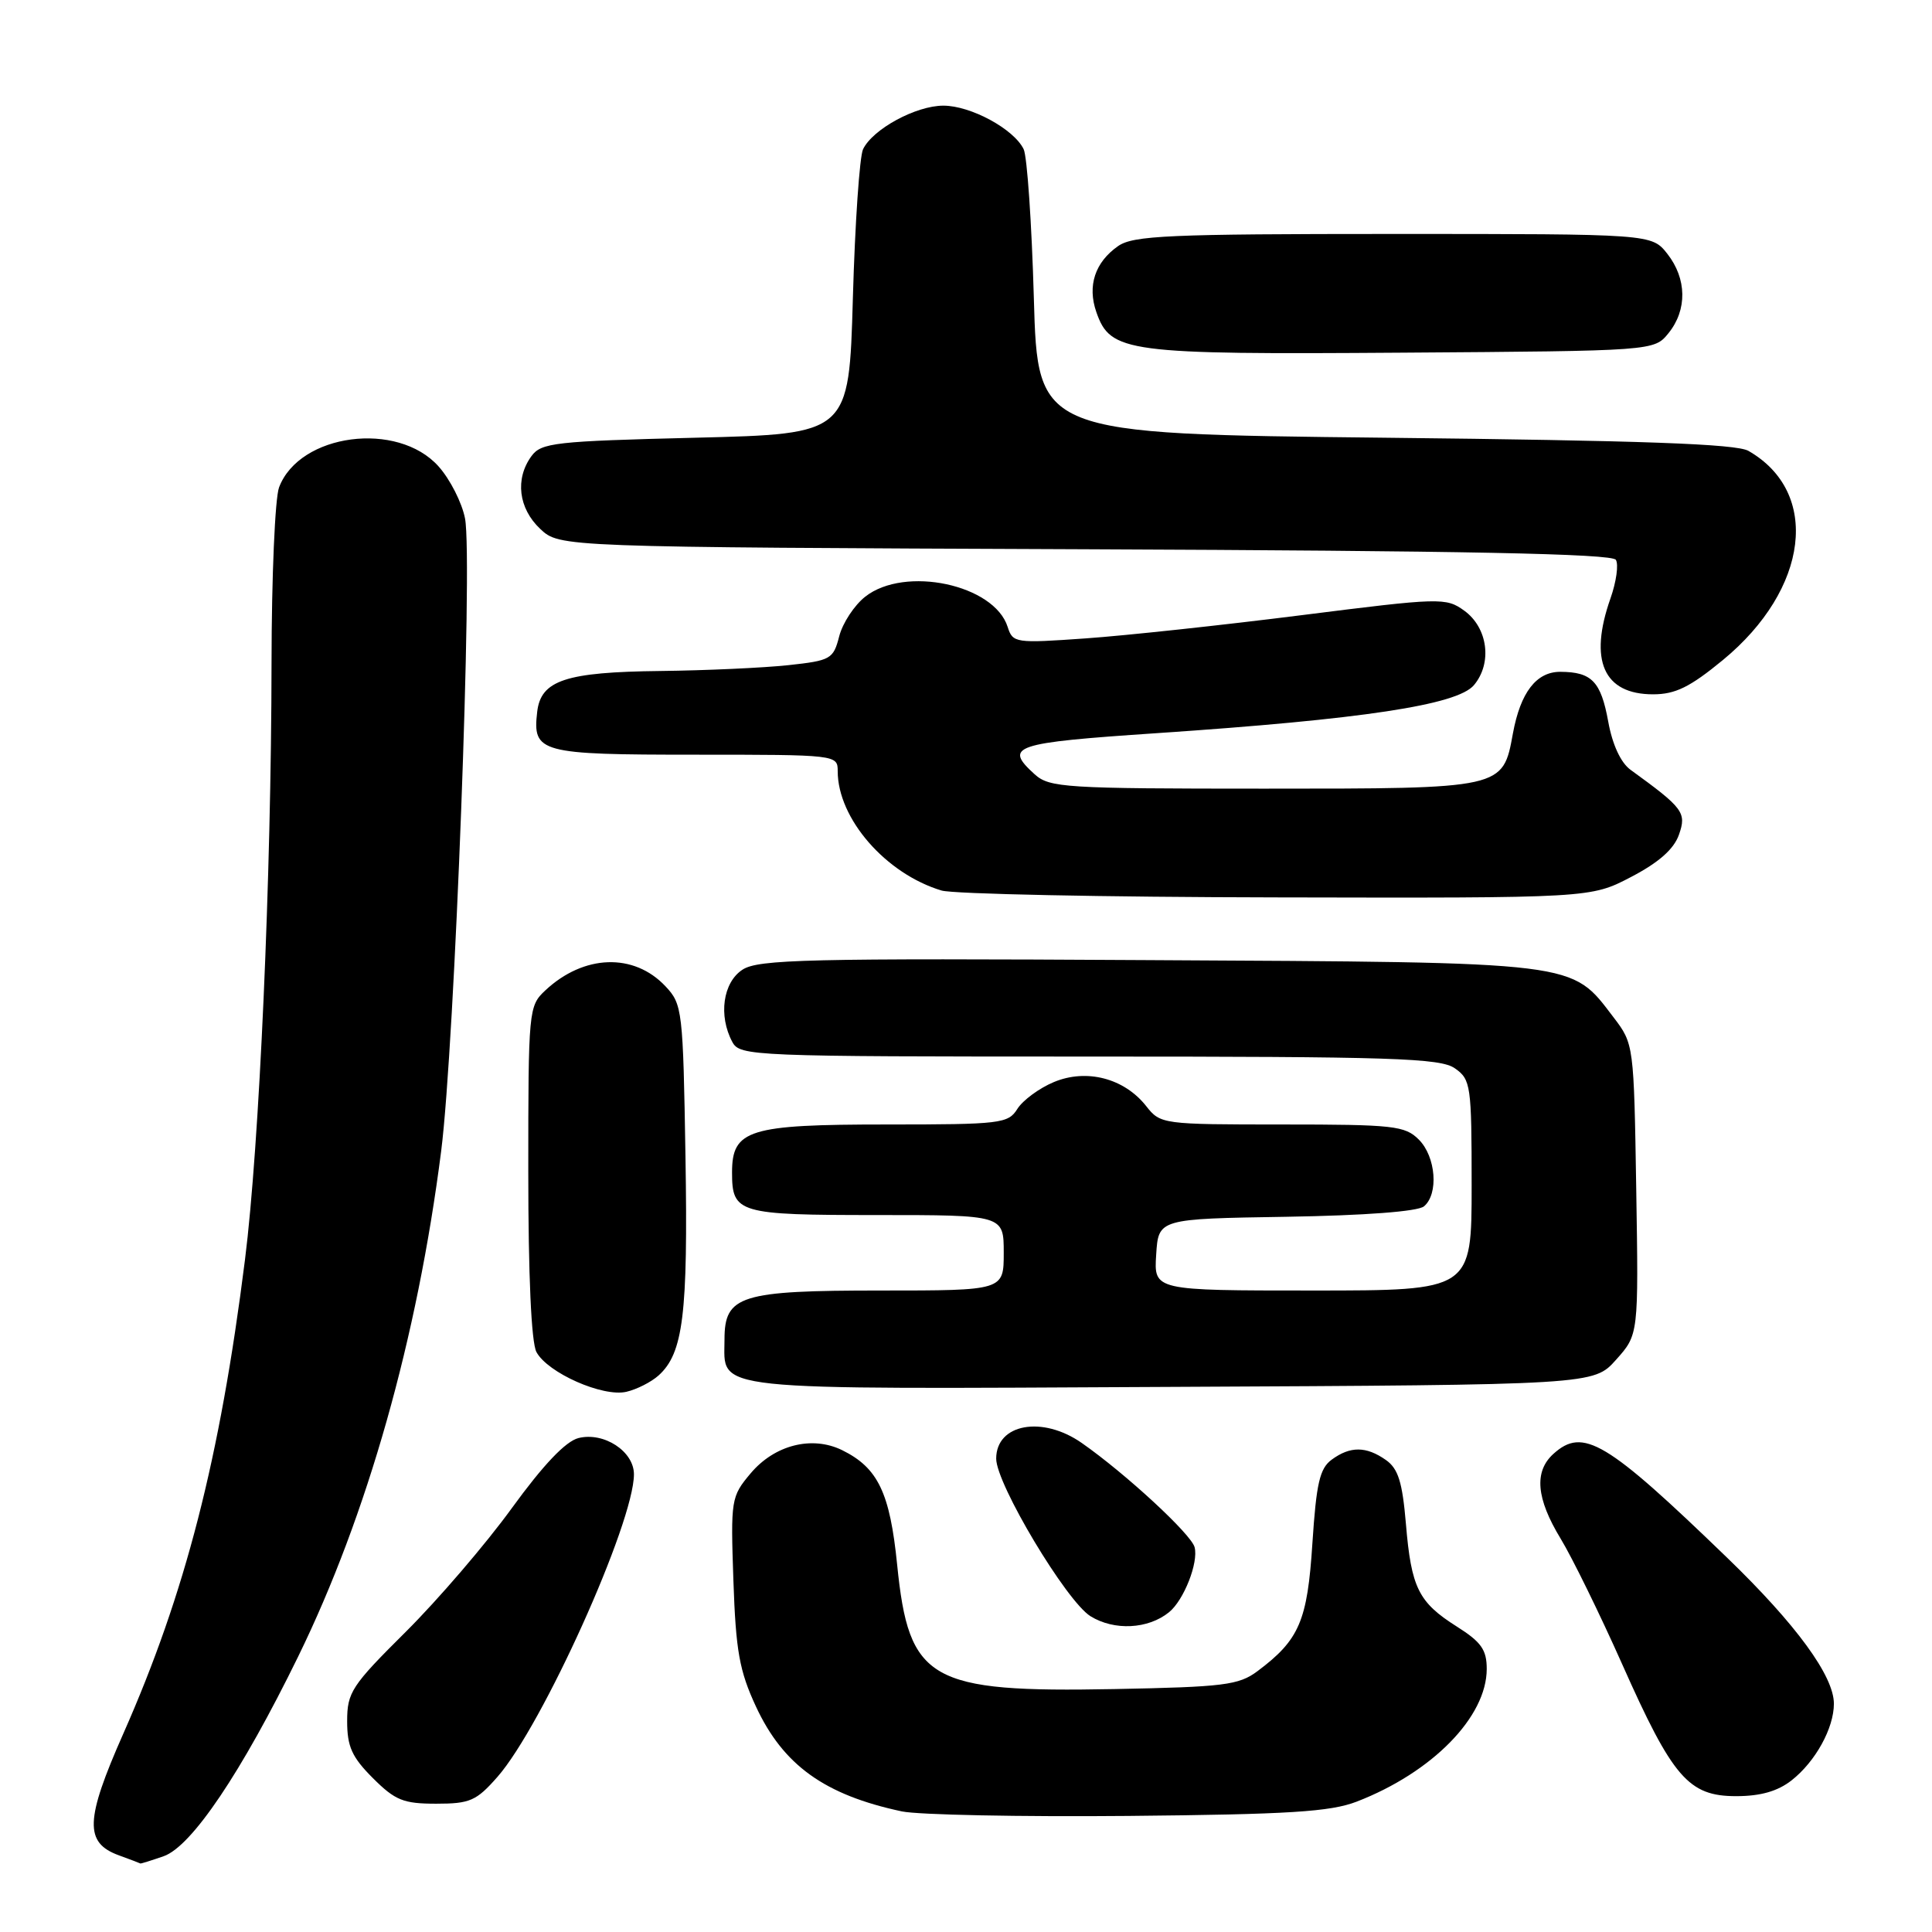 <?xml version="1.0" encoding="UTF-8" standalone="no"?>
<!DOCTYPE svg PUBLIC "-//W3C//DTD SVG 1.1//EN" "http://www.w3.org/Graphics/SVG/1.1/DTD/svg11.dtd" >
<svg xmlns="http://www.w3.org/2000/svg" xmlns:xlink="http://www.w3.org/1999/xlink" version="1.1" viewBox="0 0 256 256">
 <g >
 <path fill="currentColor"
d=" M 21.68 245.96 C 25.39 244.67 31.98 234.89 39.51 219.50 C 48.66 200.79 55.30 177.31 58.46 152.50 C 60.25 138.43 62.67 74.23 61.62 68.71 C 61.22 66.62 59.64 63.51 58.11 61.80 C 52.69 55.73 39.69 57.43 36.98 64.57 C 36.44 65.98 35.99 76.44 35.98 87.82 C 35.95 116.18 34.37 151.81 32.46 166.93 C 29.14 193.32 24.55 211.16 16.32 229.76 C 11.28 241.15 11.17 244.17 15.75 245.84 C 17.26 246.39 18.55 246.88 18.60 246.92 C 18.66 246.96 20.04 246.53 21.68 245.96 Z  M 179.76 238.73 C 189.78 234.86 197.00 227.50 197.00 221.14 C 197.00 218.60 196.27 217.57 193.04 215.53 C 187.95 212.31 187.00 210.40 186.29 201.90 C 185.82 196.37 185.27 194.60 183.63 193.45 C 181.02 191.62 178.91 191.61 176.46 193.41 C 174.87 194.57 174.42 196.54 173.90 204.48 C 173.24 214.80 172.17 217.29 166.62 221.44 C 164.14 223.29 162.18 223.53 147.68 223.81 C 123.14 224.28 120.43 222.73 118.88 207.36 C 117.92 197.79 116.34 194.49 111.58 192.15 C 107.59 190.20 102.63 191.46 99.46 195.23 C 96.87 198.31 96.81 198.68 97.18 209.45 C 97.50 218.75 97.97 221.39 100.16 226.11 C 103.77 233.89 109.26 237.84 119.50 240.02 C 121.70 240.48 135.20 240.75 149.50 240.62 C 170.81 240.42 176.27 240.07 179.76 238.73 Z  M 65.92 235.44 C 71.87 228.66 84.00 201.77 84.00 195.35 C 84.00 192.31 80.02 189.71 76.65 190.55 C 74.95 190.98 72.00 194.08 67.81 199.85 C 64.36 204.61 58.04 211.97 53.77 216.22 C 46.58 223.36 46.00 224.24 46.00 228.07 C 46.00 231.43 46.63 232.83 49.40 235.60 C 52.36 238.56 53.45 239.00 57.80 239.00 C 62.27 239.00 63.12 238.63 65.92 235.44 Z  M 237.39 235.91 C 240.56 233.42 243.00 228.99 243.00 225.75 C 243.00 222.08 238.00 215.24 228.87 206.42 C 212.82 190.91 209.77 189.09 205.83 192.65 C 203.25 194.99 203.55 198.55 206.80 203.89 C 208.34 206.43 212.00 213.90 214.94 220.50 C 221.64 235.57 223.74 238.00 230.05 238.00 C 233.28 238.00 235.55 237.35 237.39 235.91 Z  M 154.90 213.63 C 156.86 212.05 158.83 207.05 158.29 205.01 C 157.84 203.29 149.17 195.28 143.35 191.21 C 138.11 187.54 132.00 188.66 132.00 193.28 C 132.00 196.64 141.31 212.19 144.50 214.16 C 147.64 216.10 152.13 215.88 154.90 213.63 Z  M 87.26 182.26 C 90.54 179.31 91.17 174.15 90.83 153.33 C 90.51 133.83 90.42 133.07 88.18 130.69 C 83.99 126.23 77.35 126.46 72.25 131.24 C 70.05 133.30 70.00 133.83 70.00 155.24 C 70.00 169.01 70.40 177.88 71.08 179.15 C 72.56 181.91 79.88 185.15 83.00 184.42 C 84.38 184.10 86.29 183.13 87.26 182.26 Z  M 214.14 180.17 C 217.12 176.84 217.12 176.84 216.81 157.59 C 216.50 138.44 216.49 138.32 213.81 134.81 C 208.11 127.35 209.62 127.53 152.13 127.22 C 106.98 126.96 100.47 127.12 98.38 128.49 C 95.79 130.18 95.17 134.59 97.04 138.07 C 98.04 139.94 99.62 140.00 144.31 140.00 C 184.55 140.00 190.84 140.20 192.78 141.56 C 194.89 143.04 195.00 143.78 195.00 157.06 C 195.00 171.00 195.00 171.00 173.95 171.00 C 152.89 171.00 152.89 171.00 153.20 166.25 C 153.50 161.50 153.50 161.50 170.43 161.23 C 180.84 161.06 187.86 160.53 188.68 159.85 C 190.65 158.21 190.27 153.27 188.00 151.00 C 186.17 149.17 184.67 149.00 169.89 149.00 C 154.03 149.00 153.76 148.96 151.88 146.57 C 148.97 142.87 143.97 141.57 139.64 143.38 C 137.70 144.19 135.53 145.79 134.81 146.93 C 133.59 148.88 132.63 149.00 117.48 149.00 C 99.20 149.00 97.00 149.68 97.00 155.36 C 97.00 160.76 97.81 161.00 116.20 161.00 C 133.00 161.00 133.00 161.00 133.00 166.00 C 133.00 171.00 133.00 171.00 116.72 171.00 C 98.08 171.00 96.00 171.65 96.00 177.49 C 96.00 184.40 93.01 184.08 155.18 183.77 C 211.17 183.50 211.17 183.50 214.14 180.17 Z  M 216.13 116.20 C 219.79 114.29 221.80 112.52 222.47 110.60 C 223.50 107.67 223.06 107.08 216.05 102.00 C 214.76 101.06 213.65 98.67 213.10 95.62 C 212.13 90.30 210.92 89.04 206.77 89.02 C 203.58 89.00 201.47 91.74 200.47 97.18 C 199.13 104.53 199.26 104.50 167.50 104.50 C 141.08 104.50 139.07 104.37 137.10 102.60 C 132.97 98.85 134.22 98.43 153.25 97.15 C 180.55 95.31 193.09 93.41 195.30 90.79 C 197.77 87.86 197.15 83.16 194.00 80.90 C 191.59 79.17 190.85 79.19 172.50 81.51 C 162.05 82.83 149.16 84.22 143.86 84.59 C 134.52 85.25 134.20 85.20 133.52 83.07 C 131.74 77.45 119.90 74.93 114.65 79.06 C 113.20 80.20 111.65 82.56 111.20 84.31 C 110.42 87.34 110.08 87.53 104.44 88.14 C 101.17 88.49 93.55 88.84 87.50 88.91 C 74.95 89.05 71.66 90.14 71.18 94.33 C 70.55 99.74 71.51 100.00 92.12 100.00 C 110.86 100.00 111.00 100.02 111.00 102.18 C 111.00 108.46 117.36 115.78 124.76 118.00 C 126.27 118.46 146.24 118.87 169.14 118.91 C 210.77 119.00 210.77 119.00 216.13 116.20 Z  M 228.30 87.45 C 239.70 78.06 241.26 65.23 231.67 59.74 C 230.06 58.82 217.56 58.37 183.50 58.00 C 137.50 57.50 137.50 57.50 136.99 39.50 C 136.71 29.60 136.10 20.72 135.64 19.77 C 134.35 17.10 128.63 14.00 125.00 14.00 C 121.37 14.00 115.65 17.10 114.36 19.77 C 113.90 20.72 113.29 29.60 113.01 39.50 C 112.50 57.50 112.50 57.50 92.17 58.00 C 73.52 58.46 71.72 58.66 70.42 60.44 C 68.22 63.45 68.70 67.37 71.58 70.08 C 74.16 72.50 74.16 72.50 143.79 72.78 C 193.99 72.98 213.61 73.37 214.11 74.18 C 214.49 74.80 214.17 77.09 213.40 79.28 C 210.50 87.51 212.48 92.00 219.04 92.00 C 221.99 92.00 223.93 91.05 228.30 87.45 Z  M 221.09 44.14 C 223.58 41.06 223.52 36.93 220.93 33.63 C 218.85 31.00 218.85 31.00 184.65 31.00 C 154.85 31.00 150.15 31.21 148.15 32.61 C 145.09 34.75 144.06 37.87 145.27 41.35 C 147.14 46.71 149.18 46.99 185.84 46.73 C 219.18 46.50 219.18 46.50 221.09 44.14 Z "/>
</g>
</svg>